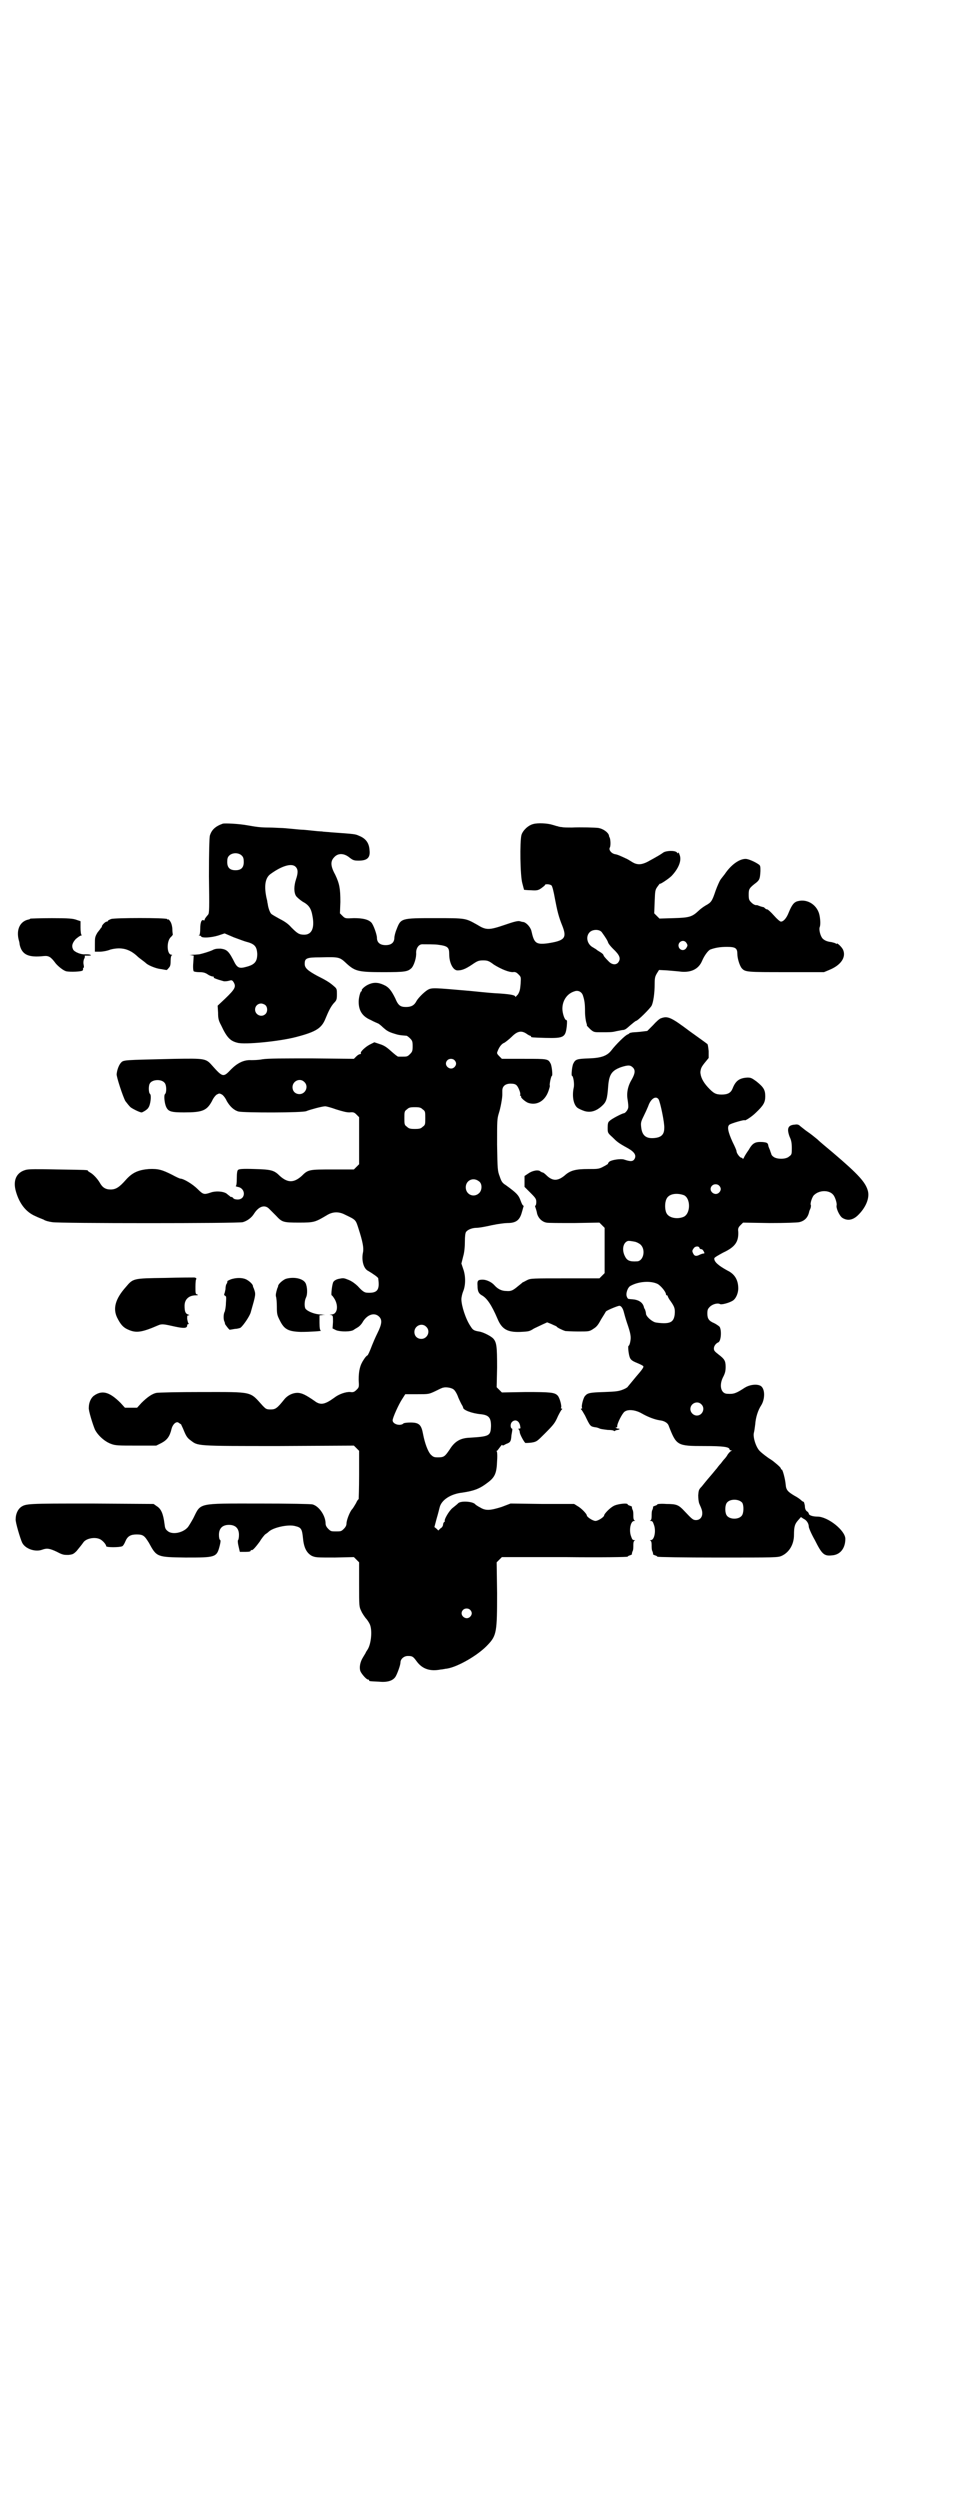 <?xml version="1.0" standalone="no"?>
<!DOCTYPE svg PUBLIC "-//W3C//DTD SVG 20010904//EN"
 "http://www.w3.org/TR/2001/REC-SVG-20010904/DTD/svg10.dtd">
<svg version="1.0" xmlns="http://www.w3.org/2000/svg"
 width="1105pt" height="2870pt" viewBox="0 0 1105 2870"
 preserveAspectRatio="xMidYMid meet">
<g transform="translate(0,2870) scale(0.5,-0.5)"
fill="#000000" stroke="none">
<path d="M512 3849 c-17 -6 -26 -14 -30 -28 -1 -6 -2 -33 -2 -93 1 -73 1 -85
-2 -88 -6 -7 -8 -10 -8 -12 0 -1 -1 -2 -2 -1 -5 3 -8 -5 -8 -19 0 -9 -1 -14
-2 -15 -2 0 -2 -1 0 -1 2 0 4 -1 4 -2 2 -4 22 -3 39 2 l15 5 21 -9 c11 -4 24
-9 28 -10 20 -5 25 -11 26 -28 0 -18 -6 -25 -26 -30 -14 -4 -19 -2 -25 8 -14
28 -18 32 -33 34 -8 0 -13 0 -20 -4 -7 -3 -20 -7 -29 -9 -2 0 -8 -1 -15 -1 -8
-1 -10 -1 -5 -1 l7 -1 -1 -17 c-1 -10 0 -18 1 -19 1 -1 7 -2 13 -2 8 0 13 -1
19 -5 4 -3 10 -5 12 -5 2 0 3 -1 2 -2 -1 -1 4 -3 10 -5 7 -2 13 -4 14 -4 2 0
6 0 10 1 7 2 8 2 11 -2 7 -11 5 -16 -19 -39 l-17 -16 1 -16 c0 -13 1 -18 7
-29 13 -28 21 -36 37 -40 16 -5 97 3 135 13 46 12 59 20 68 43 7 17 12 27 19
35 6 6 7 8 7 20 0 11 0 13 -6 18 -10 9 -18 14 -40 25 -22 12 -28 18 -28 27 0
13 4 15 36 15 44 1 44 1 61 -15 19 -17 27 -19 83 -19 51 0 57 1 66 10 5 6 11
23 10 35 0 10 6 19 14 19 9 0 29 0 36 -1 23 -3 26 -6 26 -22 0 -20 9 -37 19
-37 10 0 18 3 33 13 13 9 16 10 26 10 10 0 13 -1 25 -10 18 -11 34 -17 43 -17
5 1 8 0 13 -5 6 -6 6 -6 5 -22 -1 -13 -2 -17 -6 -24 -4 -4 -6 -7 -6 -6 0 4 -8
6 -36 8 -18 1 -19 1 -69 6 -82 7 -87 8 -97 2 -8 -5 -21 -18 -25 -25 -5 -10
-12 -14 -24 -14 -13 0 -18 3 -25 20 -9 18 -15 26 -27 31 -13 6 -24 6 -36 0 -8
-4 -15 -11 -14 -13 1 -1 0 -2 -1 -2 -2 0 -6 -14 -6 -24 0 -21 9 -34 28 -42 7
-4 15 -7 17 -8 2 -1 7 -5 11 -9 8 -7 12 -10 25 -14 9 -3 14 -4 29 -5 1 0 5 -3
8 -6 5 -5 6 -7 6 -18 0 -11 -1 -13 -6 -18 -6 -6 -7 -6 -18 -6 -3 0 -7 0 -9 0
-2 0 -9 6 -17 13 -10 9 -16 13 -26 16 l-12 4 -10 -5 c-10 -5 -23 -17 -21 -20
1 -1 0 -2 -1 -2 -2 0 -6 -2 -9 -5 l-6 -6 -96 1 c-67 0 -101 0 -114 -2 -10 -2
-22 -2 -26 -2 -17 1 -32 -7 -46 -21 -18 -19 -19 -19 -44 9 -14 16 -17 16 -85
15 -122 -3 -118 -2 -125 -10 -4 -5 -8 -15 -9 -25 -1 -5 14 -51 20 -62 4 -5 9
-12 13 -15 6 -4 22 -12 25 -11 5 2 13 7 15 11 5 7 7 28 4 31 -4 3 -4 19 -1 24
5 10 27 11 34 2 5 -5 5 -23 1 -26 -3 -3 -1 -22 3 -30 5 -10 11 -12 41 -12 42
0 52 4 64 26 3 7 8 13 11 15 6 3 6 3 12 0 3 -2 8 -8 11 -15 7 -12 16 -21 27
-24 13 -3 149 -3 156 1 7 3 36 11 43 11 3 0 14 -3 25 -7 16 -5 24 -7 31 -7 9
1 11 0 16 -5 l6 -6 0 -54 0 -54 -6 -6 -6 -6 -49 0 c-54 0 -56 0 -71 -15 -18
-16 -32 -16 -50 0 -13 13 -19 15 -58 16 -28 1 -36 0 -38 -2 -2 -1 -3 -8 -3
-19 0 -12 -1 -17 -2 -18 -2 0 0 -1 4 -2 19 -3 19 -29 0 -29 -4 0 -9 1 -10 3
-1 2 -4 3 -5 3 -2 0 -3 1 -3 2 -1 0 -4 3 -8 6 -8 5 -25 6 -36 2 -15 -5 -17 -5
-30 8 -11 11 -32 24 -40 24 -1 0 -10 4 -19 9 -22 11 -31 14 -53 13 -24 -2 -38
-8 -53 -25 -15 -17 -23 -22 -35 -22 -12 0 -19 5 -25 16 -6 10 -16 20 -22 23
-3 2 -5 3 -5 4 0 2 -3 2 -70 3 -46 1 -67 1 -73 -1 -22 -6 -30 -25 -22 -51 8
-27 23 -46 44 -55 6 -3 14 -6 19 -8 4 -3 13 -5 20 -6 15 -3 429 -3 438 0 10 3
20 10 26 20 11 17 25 21 35 10 3 -3 10 -10 15 -15 14 -15 16 -16 53 -16 35 0
37 1 64 17 13 8 27 9 42 1 25 -12 24 -11 31 -33 9 -28 12 -43 10 -53 -4 -18 1
-38 12 -43 10 -6 22 -14 23 -17 0 -2 1 -8 1 -13 0 -16 -7 -21 -26 -20 -7 0
-12 4 -22 15 -5 5 -13 11 -20 14 -12 5 -13 5 -23 3 -6 -1 -11 -4 -13 -7 -3 -4
-6 -31 -4 -31 1 0 4 -4 7 -9 9 -16 6 -35 -8 -35 -5 -1 -5 -1 -1 -1 5 -1 5 -2
5 -16 l-1 -15 8 -4 c10 -4 35 -4 41 1 1 1 5 3 8 5 4 2 10 8 13 14 11 17 27 21
37 11 7 -7 7 -16 -4 -38 -5 -10 -10 -22 -12 -27 -6 -16 -10 -24 -11 -24 -1 0
-5 -4 -8 -9 -9 -13 -12 -26 -12 -47 1 -17 1 -17 -5 -23 -5 -5 -8 -6 -14 -5
-10 1 -27 -5 -37 -13 -22 -16 -32 -18 -46 -7 -19 13 -27 17 -36 18 -12 1 -25
-5 -33 -15 -16 -20 -20 -23 -31 -23 -10 0 -11 1 -18 8 -31 34 -20 32 -141 32
-53 0 -99 -1 -104 -2 -9 -2 -20 -9 -34 -23 l-10 -11 -14 0 -14 0 -10 11 c-26
26 -43 30 -62 16 -6 -5 -11 -15 -11 -27 -1 -6 9 -38 14 -50 7 -14 23 -28 37
-33 10 -4 18 -4 58 -4 l46 0 12 6 c13 7 19 15 23 32 3 12 12 19 17 14 2 -1 4
-3 5 -3 0 -1 4 -8 7 -16 5 -12 8 -16 15 -21 17 -13 11 -13 202 -13 l173 1 6
-6 6 -6 0 -56 c0 -30 -1 -55 -1 -55 -1 0 -4 -4 -6 -9 -3 -5 -7 -12 -9 -14 -5
-5 -13 -25 -13 -33 0 -4 -2 -8 -6 -12 -6 -6 -7 -6 -18 -6 -11 0 -12 0 -18 6
-4 4 -6 8 -6 12 0 18 -15 40 -30 44 -4 1 -52 2 -124 2 -142 0 -132 2 -150 -34
-5 -9 -11 -19 -13 -21 -12 -13 -36 -17 -46 -8 -5 4 -6 7 -7 16 -3 24 -8 35
-18 41 l-7 5 -142 1 c-150 0 -152 0 -164 -9 -6 -5 -11 -15 -11 -27 -1 -6 11
-46 15 -54 7 -14 30 -22 46 -16 11 4 17 3 34 -5 13 -7 16 -7 26 -7 10 1 12 2
19 9 8 10 10 12 15 19 6 10 27 14 39 8 6 -3 14 -12 14 -16 0 -3 31 -3 37 0 2
1 5 6 7 11 5 12 12 16 26 16 15 0 18 -3 28 -19 18 -33 18 -33 84 -34 70 0 72
0 79 28 2 8 2 12 1 12 -2 1 -3 6 -3 12 0 15 8 23 23 23 15 0 23 -8 23 -23 0
-6 -1 -11 -2 -12 -1 0 -1 -6 1 -14 l3 -13 13 0 c9 0 12 1 12 3 0 1 1 2 2 1 2
-1 8 5 19 20 4 7 10 14 12 16 3 2 6 4 8 6 10 10 46 18 62 13 13 -3 15 -7 17
-27 2 -22 8 -34 20 -41 9 -4 11 -4 53 -4 l44 1 6 -6 6 -6 0 -51 c0 -50 0 -51
5 -61 2 -5 7 -12 10 -16 3 -3 7 -9 9 -13 7 -13 4 -47 -5 -60 -2 -3 -4 -6 -4
-7 0 0 -3 -5 -6 -10 -7 -11 -9 -24 -6 -32 3 -7 14 -19 17 -19 2 0 3 -1 3 -2 0
-2 0 -2 22 -3 20 -2 33 2 39 12 4 7 11 26 11 32 0 8 8 15 17 15 10 0 12 -1 20
-12 13 -18 31 -24 56 -19 4 0 11 2 14 2 25 4 72 31 94 55 20 21 21 30 21 118
l-1 71 6 6 6 6 145 0 c81 -1 144 0 144 1 0 1 2 2 5 3 3 1 5 2 5 3 -1 0 0 3 1
6 2 3 2 9 2 15 0 6 1 9 3 10 2 0 1 1 -1 1 -4 0 -5 2 -8 11 -4 14 0 33 8 33 2
0 3 1 1 1 -2 1 -3 4 -3 10 0 6 0 12 -2 15 -1 3 -2 6 -1 6 0 1 -2 2 -5 3 -3 1
-5 2 -5 3 0 4 -25 1 -33 -4 -9 -5 -21 -18 -21 -21 0 -4 -14 -13 -20 -13 -6 0
-20 9 -20 13 0 3 -12 16 -21 21 l-8 5 -73 0 -73 1 -21 -8 c-26 -8 -36 -9 -49
-1 -6 3 -10 6 -11 7 -5 7 -35 9 -40 2 -2 -2 -7 -6 -12 -10 -8 -6 -21 -28 -18
-31 0 -1 0 -1 -1 -1 -1 0 -2 -2 -3 -5 0 -4 -2 -8 -6 -10 l-5 -5 -4 4 -5 4 5
19 c3 10 6 22 7 26 4 17 25 31 52 34 27 4 40 9 57 22 18 13 22 22 23 51 1 14
0 22 -1 22 -1 0 -1 1 1 1 1 1 4 5 7 9 3 4 5 6 5 4 0 -1 1 -1 4 0 1 1 5 3 8 4
7 3 8 6 9 19 1 6 2 11 2 12 0 2 0 3 -1 3 -4 2 -4 12 1 16 7 6 16 2 18 -10 1
-5 1 -6 -2 -6 -3 0 -3 -1 -1 -2 1 -2 2 -4 2 -6 0 -5 10 -23 13 -25 1 0 8 0 15
1 11 2 12 3 29 20 22 22 24 25 31 41 4 8 8 15 9 15 1 1 1 2 -1 2 -1 0 -2 1 -1
2 2 3 -3 23 -8 28 -7 7 -15 8 -73 8 l-55 -1 -6 6 -6 6 1 45 c0 49 -1 58 -9 67
-6 6 -24 15 -33 16 -12 2 -14 4 -19 12 -11 16 -21 47 -21 62 0 5 2 13 4 18 6
14 6 36 0 52 l-4 12 4 16 c3 10 4 23 4 35 0 11 1 20 3 22 4 5 14 9 24 9 6 0
22 3 35 6 14 3 30 5 36 5 19 0 28 6 33 25 2 6 3 12 4 13 0 0 0 2 -2 3 -2 2 -4
8 -6 13 -4 10 -8 15 -33 33 -8 5 -10 8 -14 20 -5 13 -5 16 -6 73 0 55 0 59 4
72 4 12 8 35 8 42 0 2 0 6 0 10 0 10 7 16 19 16 7 0 11 -1 14 -4 4 -4 10 -19
8 -22 -1 -1 0 -2 1 -2 1 0 2 -1 1 -2 -1 -2 9 -11 16 -14 20 -7 39 4 47 27 2 6
4 12 3 13 -1 2 3 22 5 22 2 0 0 22 -3 28 -6 11 -6 11 -61 11 l-51 0 -6 6 c-5
5 -6 7 -4 11 4 11 10 18 16 20 3 2 11 8 17 14 13 13 22 14 33 7 4 -3 8 -5 9
-5 1 0 2 -1 2 -2 0 -2 2 -2 33 -3 42 -1 46 1 49 26 1 11 1 15 -1 15 -4 0 -9
16 -9 26 0 19 11 35 28 40 8 3 16 -1 19 -9 4 -12 5 -20 5 -38 0 -11 2 -22 3
-25 1 -3 2 -6 1 -6 0 -1 4 -5 8 -9 8 -7 9 -7 24 -7 20 0 26 0 34 2 4 1 11 2
15 3 7 0 10 3 19 11 6 5 12 10 13 10 4 0 32 28 36 35 4 8 7 29 7 50 0 14 1 17
5 24 l5 8 19 -1 c10 -1 25 -2 32 -3 23 -2 40 6 48 25 5 12 14 24 19 26 11 4
22 6 38 6 20 0 24 -3 24 -17 0 -9 5 -26 10 -32 8 -9 12 -9 103 -9 l86 0 12 5
c27 11 39 29 32 46 -3 7 -15 18 -15 14 0 -1 -1 -1 -2 1 -2 1 -6 2 -10 3 -10 1
-16 4 -20 8 -5 5 -9 20 -7 26 2 4 2 15 0 26 -4 24 -27 40 -50 34 -9 -2 -14 -9
-21 -26 -5 -13 -12 -21 -18 -21 -2 0 -9 6 -16 14 -7 8 -14 14 -15 14 -2 0 -4
1 -6 3 -2 2 -3 3 -3 2 0 0 -3 1 -7 2 -5 2 -8 3 -8 3 -3 -1 -8 1 -13 6 -5 5 -6
7 -6 18 0 13 1 15 18 28 7 6 8 9 9 26 0 11 0 13 -5 16 -9 6 -23 12 -29 12 -15
0 -34 -14 -48 -35 -3 -4 -8 -10 -10 -13 -2 -3 -7 -14 -11 -25 -8 -24 -10 -27
-23 -34 -5 -3 -12 -8 -16 -12 -15 -14 -21 -16 -57 -17 l-33 -1 -6 6 -6 6 1 27
c1 25 1 27 7 35 3 4 5 7 5 6 0 -2 20 11 27 18 16 17 24 36 18 49 -1 4 -3 6 -3
4 0 -2 -1 -2 -3 1 -5 5 -26 4 -32 -1 -4 -3 -12 -8 -36 -21 -14 -7 -24 -7 -35
0 -5 3 -11 7 -14 8 -13 6 -19 9 -26 10 -8 2 -14 10 -11 15 2 3 2 16 0 22 -1 2
-2 4 -2 6 -2 7 -13 15 -24 17 -6 1 -42 2 -61 1 -9 0 -20 0 -23 1 -3 0 -8 1
-10 2 -2 0 -7 2 -11 3 -12 4 -35 5 -45 2 -12 -3 -24 -15 -27 -25 -4 -15 -3
-94 2 -111 2 -8 4 -15 4 -15 1 0 8 -1 16 -1 14 -1 17 0 24 5 4 3 8 6 8 7 0 3
12 2 15 -1 2 -2 5 -14 8 -31 5 -26 8 -40 17 -62 11 -28 5 -34 -35 -40 -26 -3
-30 1 -36 28 -2 9 -11 19 -18 21 -2 0 -6 1 -9 2 -4 1 -13 -1 -33 -8 -38 -13
-44 -13 -65 0 -27 15 -25 15 -96 15 -79 0 -79 0 -89 -26 -3 -7 -5 -16 -5 -19
0 -11 -7 -17 -20 -17 -13 0 -20 6 -20 17 0 7 -8 30 -13 35 -7 7 -19 10 -40 10
-19 -1 -20 -1 -26 5 l-6 6 1 26 c0 31 -2 42 -12 63 -11 20 -11 31 -2 40 9 10
23 9 35 -1 8 -6 10 -7 21 -7 20 0 27 7 25 24 -1 17 -9 27 -24 33 -9 4 -8 4
-64 8 -8 1 -17 1 -21 2 -4 0 -15 1 -24 2 -9 1 -19 2 -22 2 -3 0 -13 1 -23 2
-10 1 -22 2 -26 2 -4 0 -17 1 -27 1 -17 0 -27 1 -49 5 -22 4 -52 5 -57 4z m44
-74 c3 -3 4 -7 4 -14 0 -13 -6 -19 -19 -19 -13 0 -19 6 -19 19 0 7 1 11 4 14
7 8 23 8 30 0z m123 -25 c6 -6 6 -14 1 -29 -5 -15 -5 -30 0 -38 2 -3 9 -9 15
-13 15 -8 20 -16 23 -34 5 -27 -2 -42 -19 -42 -12 0 -16 3 -30 17 -6 7 -14 13
-26 19 -9 5 -18 10 -20 12 -3 3 -7 14 -8 23 -1 3 -1 8 -2 10 -7 30 -4 49 8 58
26 19 49 26 58 17z m704 -151 c8 -11 13 -19 14 -23 1 -3 6 -9 11 -14 16 -15
19 -23 12 -32 -5 -6 -14 -5 -21 2 -11 11 -12 13 -13 16 -1 2 -4 4 -7 6 -3 2
-7 4 -9 6 -1 1 -5 3 -8 5 -13 7 -17 24 -8 34 7 8 24 8 29 0z m194 -24 c3 -5 3
-6 0 -11 -4 -7 -13 -7 -17 0 -6 12 10 22 17 11z m-967 -143 c5 -5 5 -15 0 -20
-9 -9 -24 -2 -24 10 0 8 6 14 14 14 3 0 8 -2 10 -4z m434 -126 c5 -5 5 -11 0
-16 -10 -10 -27 5 -16 16 4 4 12 4 16 0z m-345 -50 c11 -10 3 -28 -11 -28 -9
0 -16 6 -16 16 0 14 17 22 27 12z m272 -63 c6 -4 6 -6 6 -20 0 -14 0 -16 -6
-20 -4 -4 -7 -5 -18 -5 -11 0 -14 1 -18 5 -6 4 -6 6 -6 20 0 14 0 16 6 20 4 4
7 5 18 5 11 0 14 -1 18 -5z m129 -165 c8 -5 8 -20 1 -27 -12 -12 -31 -4 -31
13 0 16 17 24 30 14z m-121 -334 c11 -10 3 -28 -11 -28 -9 0 -16 6 -16 16 0
14 17 22 27 12z m63 -144 c3 -2 8 -10 11 -19 4 -9 8 -17 9 -18 1 -2 2 -4 2 -5
0 -5 19 -13 41 -15 18 -2 23 -8 23 -27 -1 -23 -3 -24 -51 -27 -20 -1 -33 -9
-44 -27 -11 -16 -13 -18 -27 -18 -9 0 -11 1 -17 7 -6 7 -13 25 -17 46 -4 22
-9 27 -29 27 -8 0 -15 -1 -16 -2 -7 -7 -25 -2 -25 7 0 6 14 37 22 49 l7 11 27
0 c27 0 27 0 42 7 8 4 16 8 18 8 6 2 19 0 24 -4z m38 -506 c5 -5 5 -11 0 -16
-10 -10 -27 5 -16 16 4 4 12 4 16 0z"/>
<path d="M70 3631 c-1 -1 -3 -2 -4 -2 -20 -4 -29 -23 -23 -47 1 -3 2 -7 2 -10
5 -24 20 -31 56 -27 11 1 16 -2 27 -17 6 -7 17 -16 24 -18 9 -2 36 -1 38 2 1
2 1 4 1 4 -1 1 0 2 1 2 1 0 1 3 0 8 -1 5 0 9 1 12 2 3 2 6 2 7 -1 0 -1 1 0 1
1 0 5 0 9 0 6 0 6 1 3 2 -2 1 -8 1 -12 1 -8 -1 -24 5 -27 11 -4 8 -2 15 6 24
5 4 10 8 12 8 2 0 2 1 1 2 -1 0 -2 8 -2 16 l0 15 -9 3 c-8 3 -17 4 -57 4 -27
0 -49 -1 -49 -1z"/>
<path d="M255 3630 c-4 -2 -7 -3 -7 -4 0 -1 -1 -2 -3 -2 -3 0 -11 -8 -11 -11
0 -2 -1 -3 -2 -3 0 -1 -4 -6 -8 -11 -6 -10 -6 -12 -6 -27 l0 -17 12 0 c6 0 17
2 24 5 24 6 43 2 62 -16 2 -2 6 -5 10 -8 4 -3 8 -6 10 -8 6 -5 23 -12 34 -13
6 -1 11 -2 12 -2 0 -1 3 1 5 4 4 4 5 7 5 17 0 7 1 12 3 13 1 0 1 1 -1 1 -11 0
-12 32 -1 41 3 3 4 5 4 5 0 1 -1 6 -1 12 0 6 -2 13 -3 15 -2 5 -7 10 -7 8 0
-1 -1 -1 -2 1 -4 3 -120 3 -129 0z"/>
<path d="M1518 3402 c-3 -1 -11 -8 -18 -16 l-13 -13 -17 -2 c-9 -1 -19 -1 -20
-2 -2 0 -4 -1 -4 -1 0 -1 -2 -2 -4 -3 -5 -1 -28 -24 -37 -36 -10 -13 -23 -18
-52 -19 -28 -1 -31 -2 -36 -12 -3 -6 -5 -28 -3 -28 3 0 6 -19 4 -27 -4 -19 -1
-38 8 -46 4 -3 11 -6 17 -8 14 -4 27 0 40 12 10 9 12 16 14 43 2 29 8 38 30
46 16 5 21 5 27 -1 6 -6 5 -14 -3 -28 -9 -15 -12 -31 -9 -47 1 -7 2 -15 1 -18
-1 -5 -7 -12 -10 -12 -3 0 -29 -13 -33 -18 -3 -2 -4 -6 -4 -15 0 -12 0 -12 11
-22 10 -10 13 -13 35 -25 16 -9 21 -17 15 -26 -4 -5 -9 -5 -24 0 -8 2 -28 -1
-33 -5 -2 -2 -4 -4 -3 -5 0 0 -4 -3 -10 -6 -11 -6 -13 -6 -36 -6 -28 0 -41 -3
-54 -15 -16 -13 -28 -13 -42 1 -3 3 -7 6 -8 6 -1 0 -3 1 -5 2 -4 5 -18 3 -28
-4 l-9 -6 0 -13 0 -12 14 -14 c12 -12 13 -14 13 -21 0 -4 -1 -8 -2 -8 -1 0 -1
-2 0 -4 1 -3 3 -9 4 -15 3 -10 11 -18 21 -20 3 -1 32 -1 64 -1 l58 1 6 -6 6
-6 0 -52 0 -52 -6 -6 -6 -6 -79 0 c-75 0 -79 0 -87 -4 -4 -2 -9 -5 -10 -5 -1
-1 -6 -5 -11 -9 -12 -10 -16 -12 -27 -11 -10 0 -19 4 -27 13 -7 8 -19 13 -27
13 -11 0 -13 -2 -12 -14 0 -13 3 -18 10 -22 11 -6 22 -21 36 -54 10 -24 23
-31 52 -30 20 1 21 1 32 8 4 2 13 6 19 9 l11 5 10 -4 c6 -3 12 -5 12 -6 1 -2
13 -8 20 -10 2 0 15 -1 29 -1 25 0 26 0 35 6 8 5 11 9 18 22 5 8 10 16 11 18
3 3 27 13 31 13 4 0 8 -6 10 -14 1 -4 4 -15 7 -24 9 -26 10 -33 8 -44 -1 -6
-3 -10 -4 -10 -2 0 0 -20 3 -27 2 -5 6 -8 16 -12 7 -3 14 -6 15 -8 1 -2 -3 -8
-17 -24 -10 -12 -19 -23 -19 -23 0 -1 -5 -4 -10 -6 -10 -4 -15 -5 -44 -6 -33
-1 -38 -2 -44 -9 -4 -4 -9 -24 -7 -27 1 -1 0 -2 -1 -2 -2 0 -2 -1 -1 -2 1 0 5
-7 9 -14 12 -25 12 -25 24 -27 3 0 8 -2 10 -3 2 -1 10 -2 18 -3 8 0 14 -1 14
-2 0 -1 1 -1 3 0 1 1 4 2 6 2 5 1 6 3 1 3 -2 0 -4 1 -5 2 -1 2 -1 2 1 1 1 -1
2 0 2 2 -1 6 12 31 17 34 8 6 25 4 39 -4 14 -8 29 -14 42 -16 10 -1 18 -6 20
-12 18 -46 19 -47 82 -47 44 0 58 -2 58 -8 0 -1 2 -2 4 -2 2 0 2 -1 0 -1 -2
-1 -5 -4 -8 -8 -2 -4 -6 -9 -8 -11 -2 -2 -5 -6 -8 -10 -3 -3 -7 -8 -9 -11 -2
-2 -9 -11 -16 -19 -7 -8 -15 -18 -19 -23 -7 -7 -7 -9 -8 -20 0 -7 1 -15 2 -18
1 -3 4 -9 5 -12 6 -15 0 -27 -12 -27 -7 0 -9 2 -27 21 -13 14 -18 16 -41 16
-12 1 -21 0 -21 -1 0 -1 -2 -2 -5 -3 -3 -1 -5 -2 -5 -3 1 0 0 -3 -1 -6 -2 -3
-2 -9 -2 -15 0 -6 -1 -9 -3 -10 -2 0 -1 -1 1 -1 4 0 5 -2 8 -11 4 -14 0 -33
-8 -33 -2 0 -3 -1 -1 -1 2 -1 3 -4 3 -10 0 -6 0 -12 2 -15 1 -3 2 -6 1 -6 0
-1 2 -2 5 -3 3 -1 5 -2 5 -3 0 -1 62 -2 138 -2 135 0 139 0 148 4 17 8 28 26
28 48 0 19 2 25 9 33 l7 8 6 -4 c7 -3 12 -11 12 -18 0 -3 6 -17 14 -31 16 -32
21 -37 39 -35 19 1 31 16 31 38 0 19 -40 51 -64 51 -11 0 -20 3 -20 7 0 1 -2
4 -4 5 -3 2 -5 6 -5 13 -1 5 -2 9 -3 9 -1 0 -4 2 -6 4 -2 2 -9 7 -15 10 -15 9
-19 13 -20 25 -1 13 -7 35 -9 35 -1 0 -2 1 -2 2 0 2 -5 7 -15 15 -1 1 -5 4 -8
6 -7 4 -20 14 -25 19 -9 8 -17 33 -14 43 1 3 2 12 3 19 1 15 6 32 14 44 8 13
9 35 0 43 -7 6 -25 5 -38 -3 -20 -13 -25 -15 -40 -14 -15 0 -20 20 -9 40 4 8
5 13 5 22 0 14 -3 18 -16 28 -9 7 -11 9 -11 14 0 6 5 12 10 14 7 3 8 29 3 36
-2 2 -8 6 -12 8 -12 5 -16 10 -16 22 0 9 1 11 6 16 6 6 18 9 23 6 3 -2 19 2
28 7 8 4 14 17 14 29 0 19 -8 33 -25 41 -20 11 -31 20 -30 28 0 2 9 7 20 13
28 13 36 25 35 48 -1 7 0 10 5 15 l6 6 61 -1 c37 0 63 1 68 2 13 3 20 11 23
24 0 2 2 5 3 8 1 3 1 6 1 7 -3 2 3 21 8 24 12 11 34 11 43 0 4 -4 9 -19 8 -24
-2 -6 6 -24 13 -29 11 -7 23 -6 35 5 18 17 28 39 24 56 -5 20 -21 38 -81 89
-13 11 -29 24 -35 30 -6 5 -16 13 -22 17 -6 4 -13 10 -17 13 -4 4 -7 5 -13 4
-16 -1 -19 -9 -12 -28 4 -8 5 -15 5 -26 0 -13 0 -15 -6 -19 -7 -7 -28 -7 -36
-1 -3 2 -5 5 -5 6 0 1 -2 5 -3 9 -2 5 -4 9 -4 11 -1 6 -3 7 -13 8 -17 1 -23
-2 -32 -18 -5 -7 -10 -15 -11 -18 -2 -3 -3 -4 -3 -2 0 1 -1 2 -3 2 -3 0 -11
10 -11 15 0 2 -4 11 -9 21 -11 24 -13 36 -7 40 4 3 35 12 35 10 0 -2 16 8 25
17 18 17 22 24 22 38 0 15 -4 21 -20 34 -11 8 -13 9 -21 9 -18 -1 -27 -7 -34
-25 -4 -10 -11 -14 -25 -14 -14 0 -19 3 -32 17 -11 12 -17 24 -17 35 1 8 2 11
10 21 l9 11 0 16 c-1 9 -2 16 -3 16 -1 1 -19 14 -40 29 -44 33 -51 36 -67 30z
m-5 -186 c4 -7 14 -55 13 -66 0 -15 -7 -22 -25 -23 -17 -1 -26 6 -28 25 -1 9
-1 12 5 24 4 8 9 19 11 24 6 18 18 25 24 16z m139 -198 c5 -5 5 -11 0 -16 -10
-10 -27 5 -16 16 4 4 12 4 16 0z m-81 -22 c16 -7 16 -43 -1 -50 -15 -6 -34 -2
-39 9 -4 8 -4 24 0 32 5 12 23 15 40 9z m-112 -107 c4 -1 10 -4 13 -7 12 -12
6 -38 -9 -38 -17 -1 -23 2 -28 13 -7 15 -3 31 8 34 4 0 5 0 16 -2z m148 -14
c0 -2 2 -3 4 -3 2 0 4 -2 5 -4 3 -5 3 -6 0 -6 -1 0 -5 -1 -9 -3 -8 -4 -12 -3
-15 4 -2 4 -2 6 1 10 3 6 12 7 14 2z m-96 -83 c7 -4 19 -18 19 -24 0 -1 1 -2
2 -2 1 0 2 -1 2 -2 0 -1 3 -7 7 -12 9 -13 10 -17 9 -30 -2 -15 -8 -20 -25 -20
-6 0 -16 1 -20 2 -9 3 -21 14 -21 20 0 2 -1 6 -2 9 -2 3 -3 6 -3 7 -3 10 -12
16 -27 17 -4 0 -8 1 -9 1 0 0 -2 2 -3 5 -3 7 2 22 9 25 18 10 46 12 62 4z
m100 -276 c10 -9 3 -26 -10 -26 -8 0 -15 7 -15 15 0 13 16 20 25 11z m94 -226
c4 -6 4 -24 -1 -30 -7 -9 -27 -9 -34 0 -5 6 -5 24 0 30 7 9 27 9 35 0z"/>
<path d="M379 2806 c-74 -1 -73 -1 -90 -21 -24 -27 -30 -49 -20 -70 8 -16 14
-23 26 -28 18 -8 31 -6 68 10 9 4 13 3 40 -3 19 -4 27 -4 27 3 0 2 1 3 3 3 1
0 1 1 0 2 -1 0 -2 5 -3 10 0 7 0 8 3 8 3 0 2 1 -1 2 -6 2 -8 7 -8 20 0 15 10
24 26 24 5 0 6 1 3 2 -4 1 -4 3 -4 18 0 9 1 16 1 16 1 0 1 1 1 3 -1 1 -3 2 -5
2 -1 0 -32 0 -67 -1z"/>
<path d="M531 2803 c-5 -2 -9 -4 -9 -5 1 0 0 -3 -1 -5 -2 -2 -3 -8 -3 -13 -1
-5 -2 -10 -3 -11 0 -2 0 -3 2 -4 3 -1 3 -3 2 -17 0 -8 -2 -18 -3 -20 -3 -5 -3
-19 0 -23 0 -1 1 -3 1 -5 1 -2 10 -14 11 -13 1 0 6 1 12 2 5 0 12 2 13 3 7 6
21 27 23 35 12 42 12 41 7 55 -1 2 -2 4 -2 6 -1 5 -12 14 -19 16 -10 3 -21 2
-31 -1z"/>
<path d="M657 2804 c-6 -2 -17 -11 -18 -16 0 -2 -1 -4 -2 -6 -3 -10 -4 -15 -3
-19 1 -2 2 -13 2 -23 0 -18 1 -20 7 -32 10 -20 19 -25 48 -26 21 0 51 2 46 3
-2 1 -3 6 -3 18 l0 17 9 1 c6 0 5 0 -5 1 -13 0 -30 6 -36 13 -3 4 -3 18 1 26
4 8 3 25 -1 33 -6 11 -27 15 -45 10z"/>
</g>
</svg>
